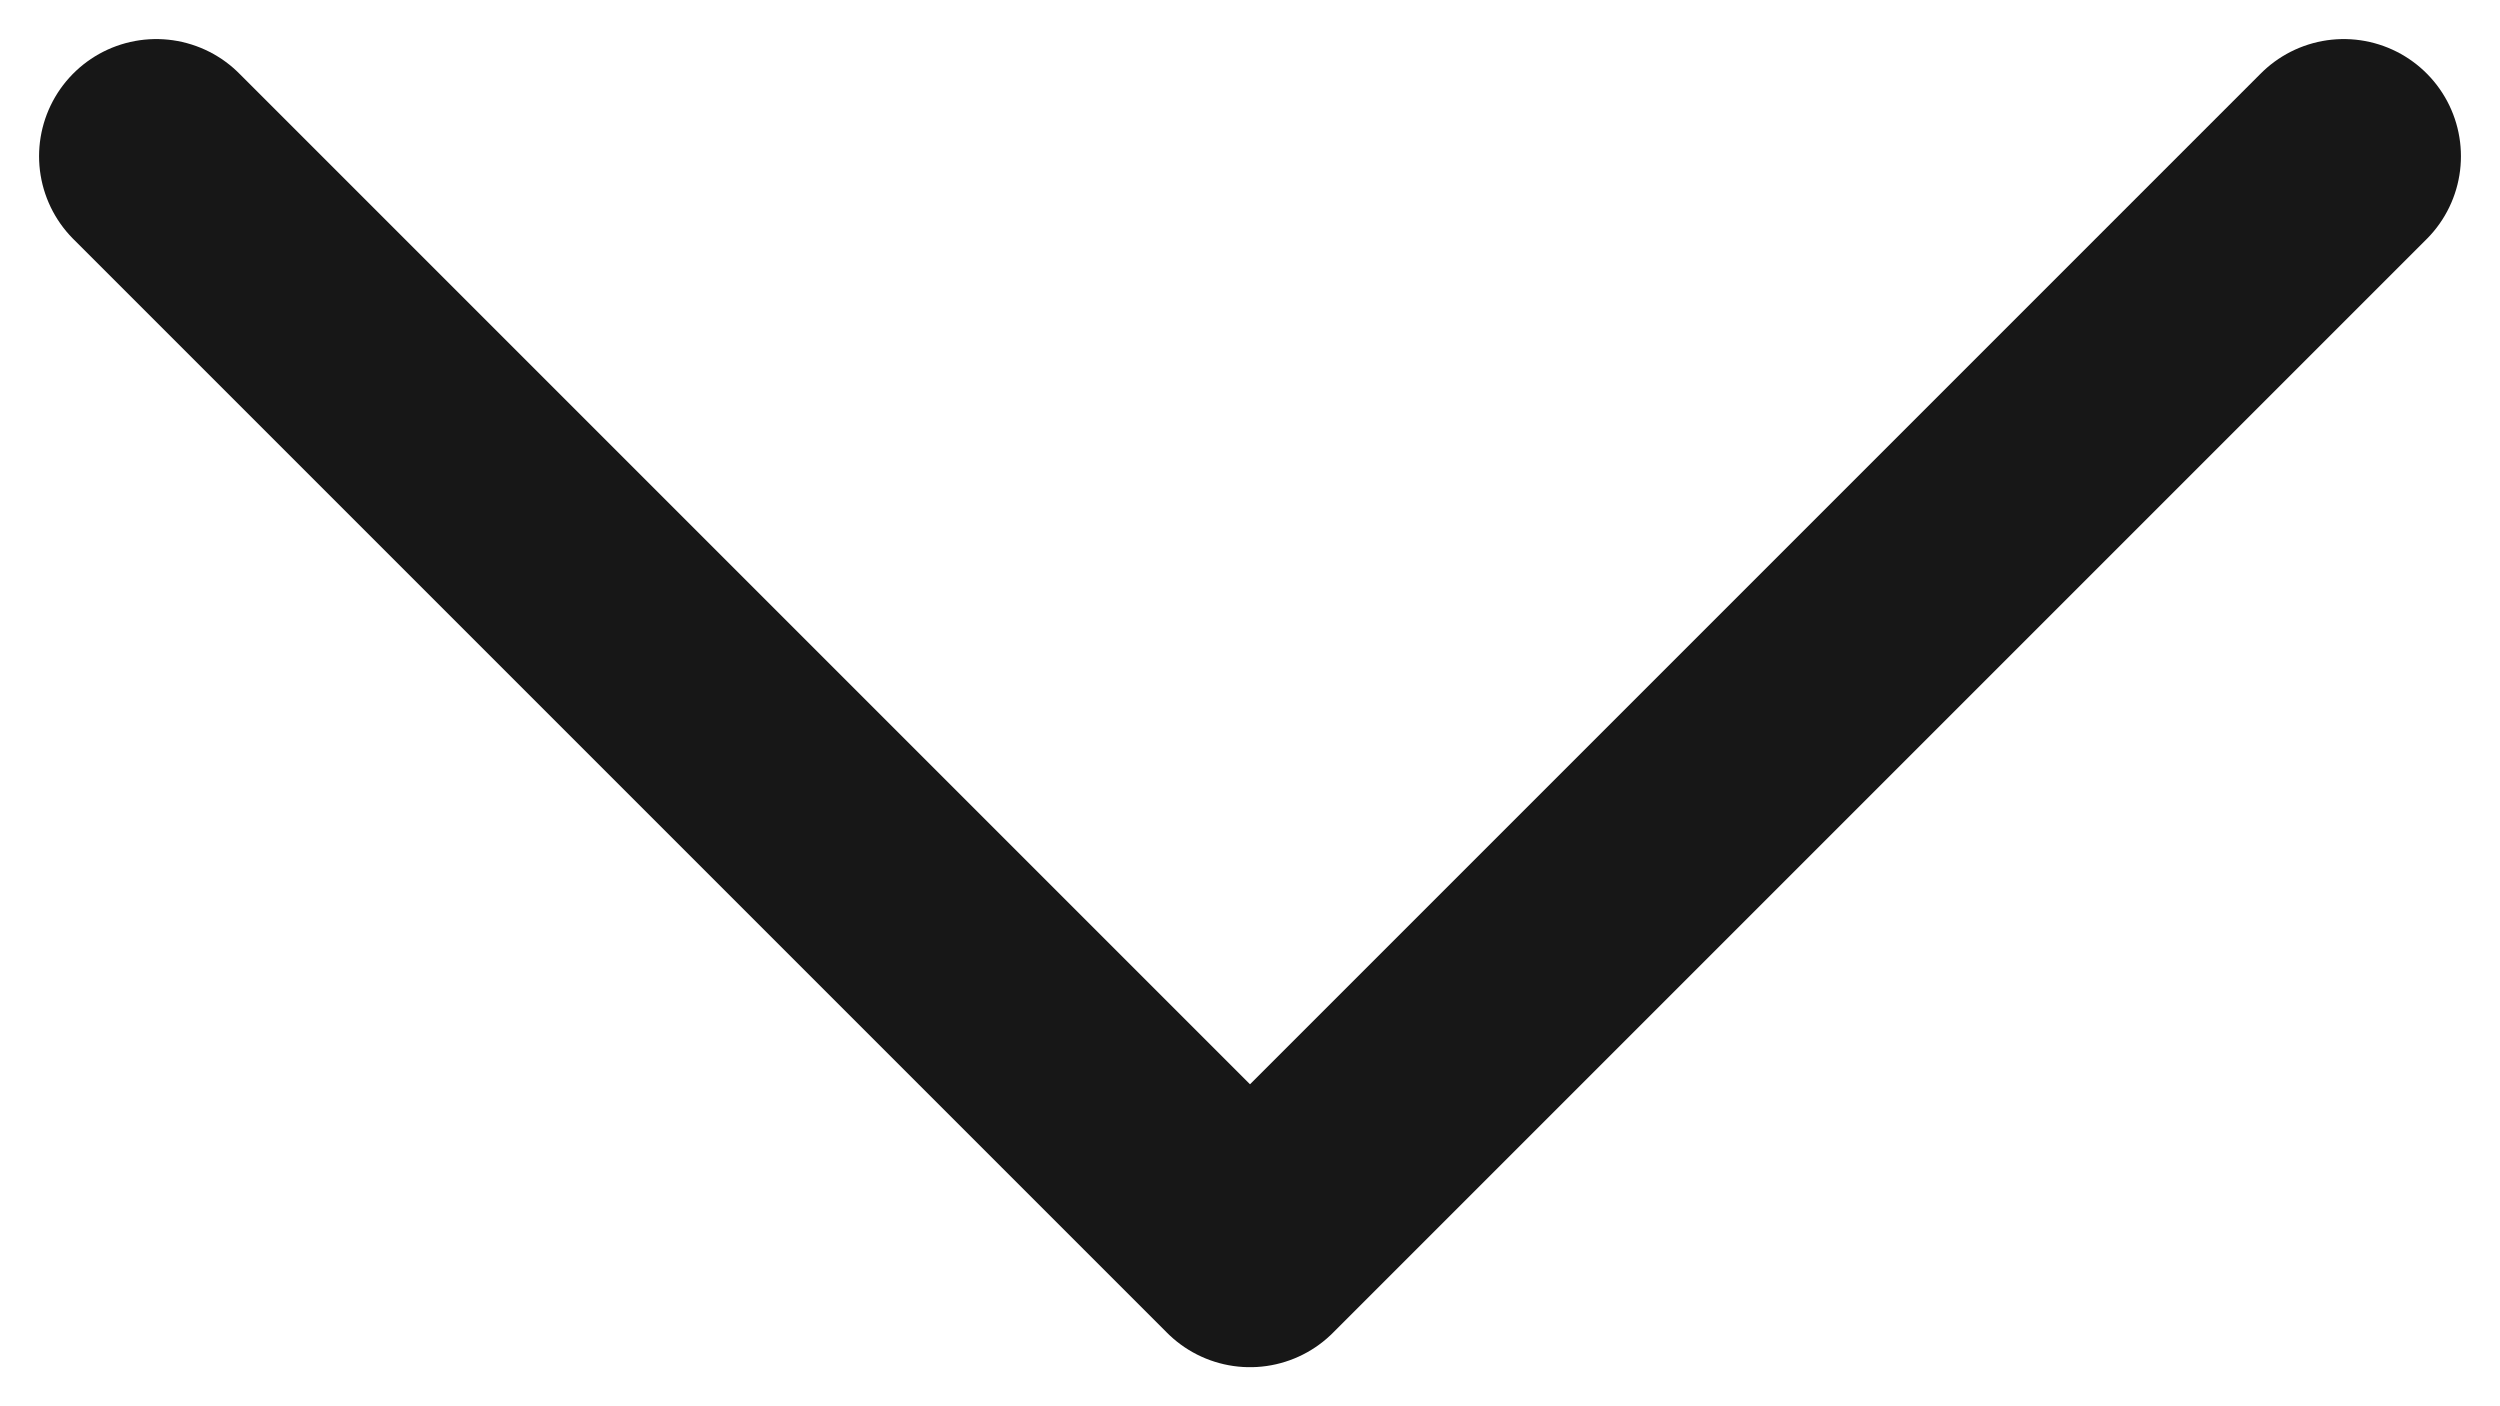 <svg width="16" height="9" viewBox="0 0 16 9" fill="none" xmlns="http://www.w3.org/2000/svg">
<path d="M15 1L8 8L1 1" stroke="#171717" stroke-width="1.5" stroke-linecap="round" stroke-linejoin="round"/>
</svg>
